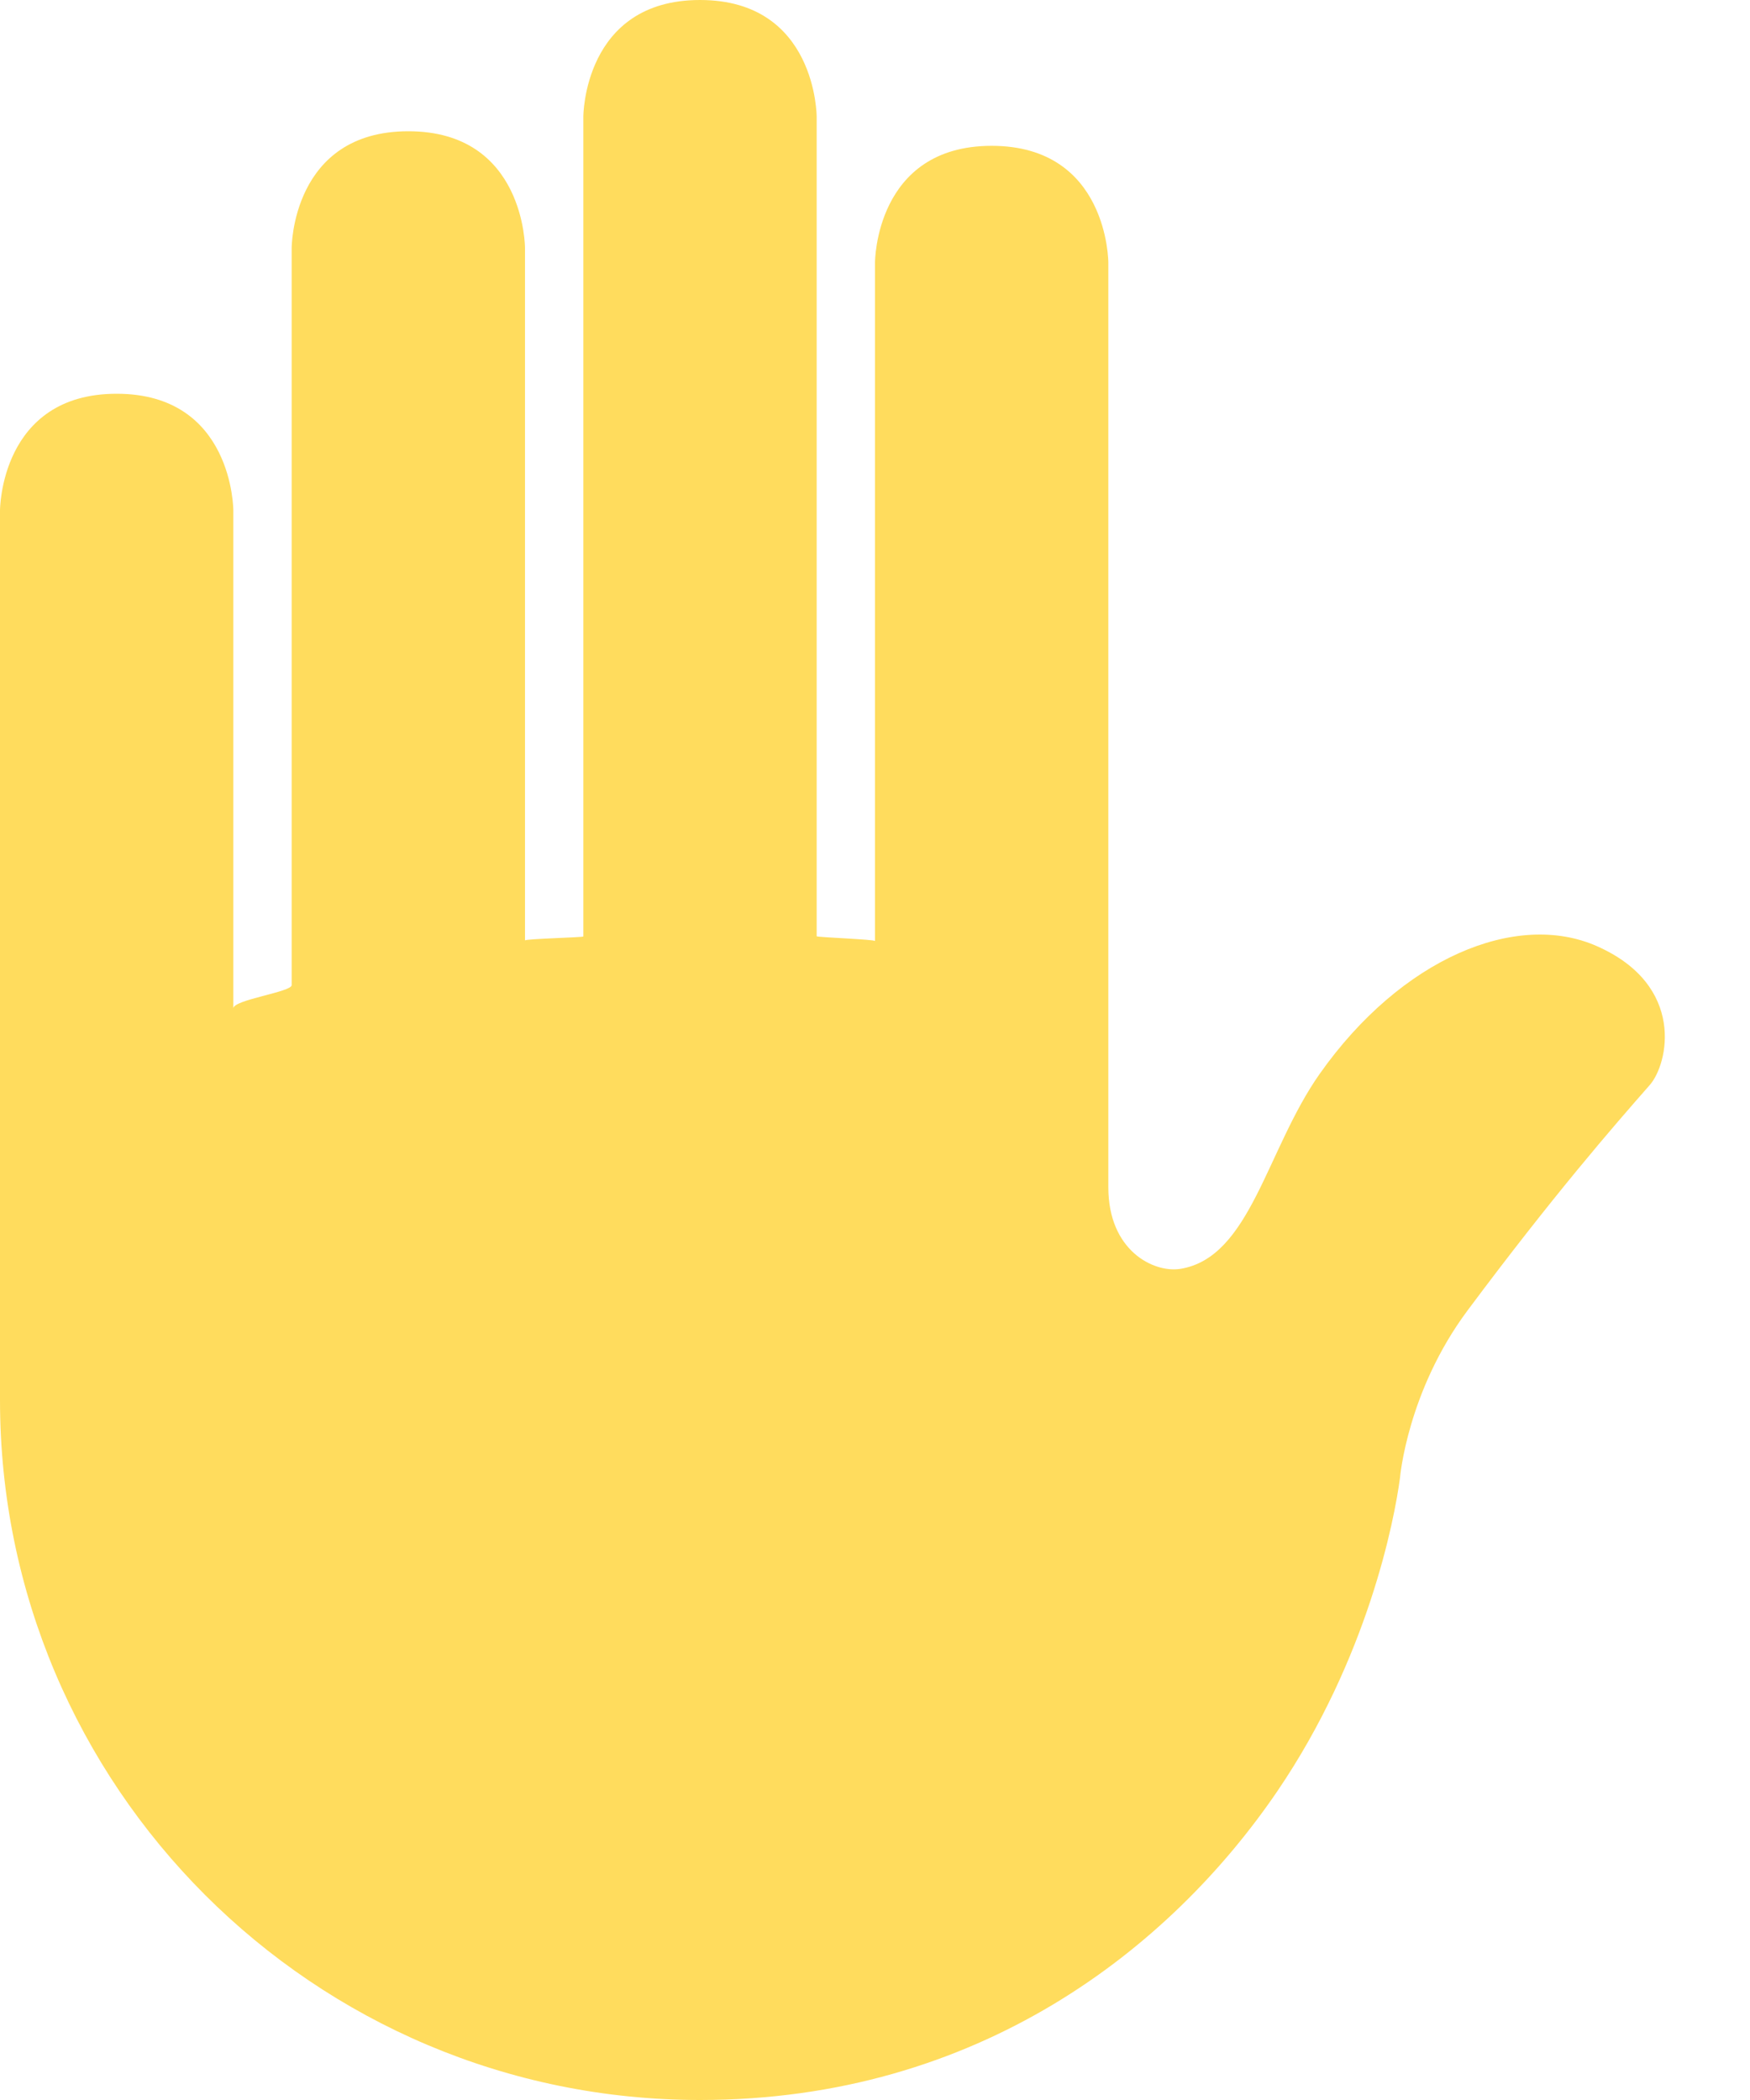 <svg width="15" height="18" viewBox="0 0 15 18" fill="none" xmlns="http://www.w3.org/2000/svg">
<path d="M13.688 8.11C12.997 7.804 12.011 8.213 11.312 9.204C10.854 9.854 10.719 10.779 10.117 10.876C9.887 10.912 9.5 10.719 9.5 10.177V2.25C9.5 2.25 9.5 1.25 8.5 1.25C7.5 1.25 7.5 2.25 7.5 2.25V8.066C7.5 8.052 7 8.034 7 8.025V1C7 1 7 0 6 0C5 0 5 1 5 1V8.027C5 8.035 4.5 8.047 4.5 8.061V2.125C4.5 2.125 4.5 1.125 3.5 1.125C2.5 1.125 2.5 2.125 2.5 2.125V8.444C2.5 8.503 2 8.569 2 8.643V4.375C2 4.375 2 3.375 1 3.375C0 3.375 0 4.375 0 4.375V12C0 15.313 2.687 18 6 18C8.387 18 10.03 16.701 10.948 15.354C11.726 14.211 11.953 13.025 12 12.666C12 12.666 12.062 11.927 12.578 11.234C13.312 10.249 13.828 9.656 14.14 9.301C14.299 9.122 14.453 8.448 13.688 8.11Z" fill="#FFDC5D"/>
</svg>
